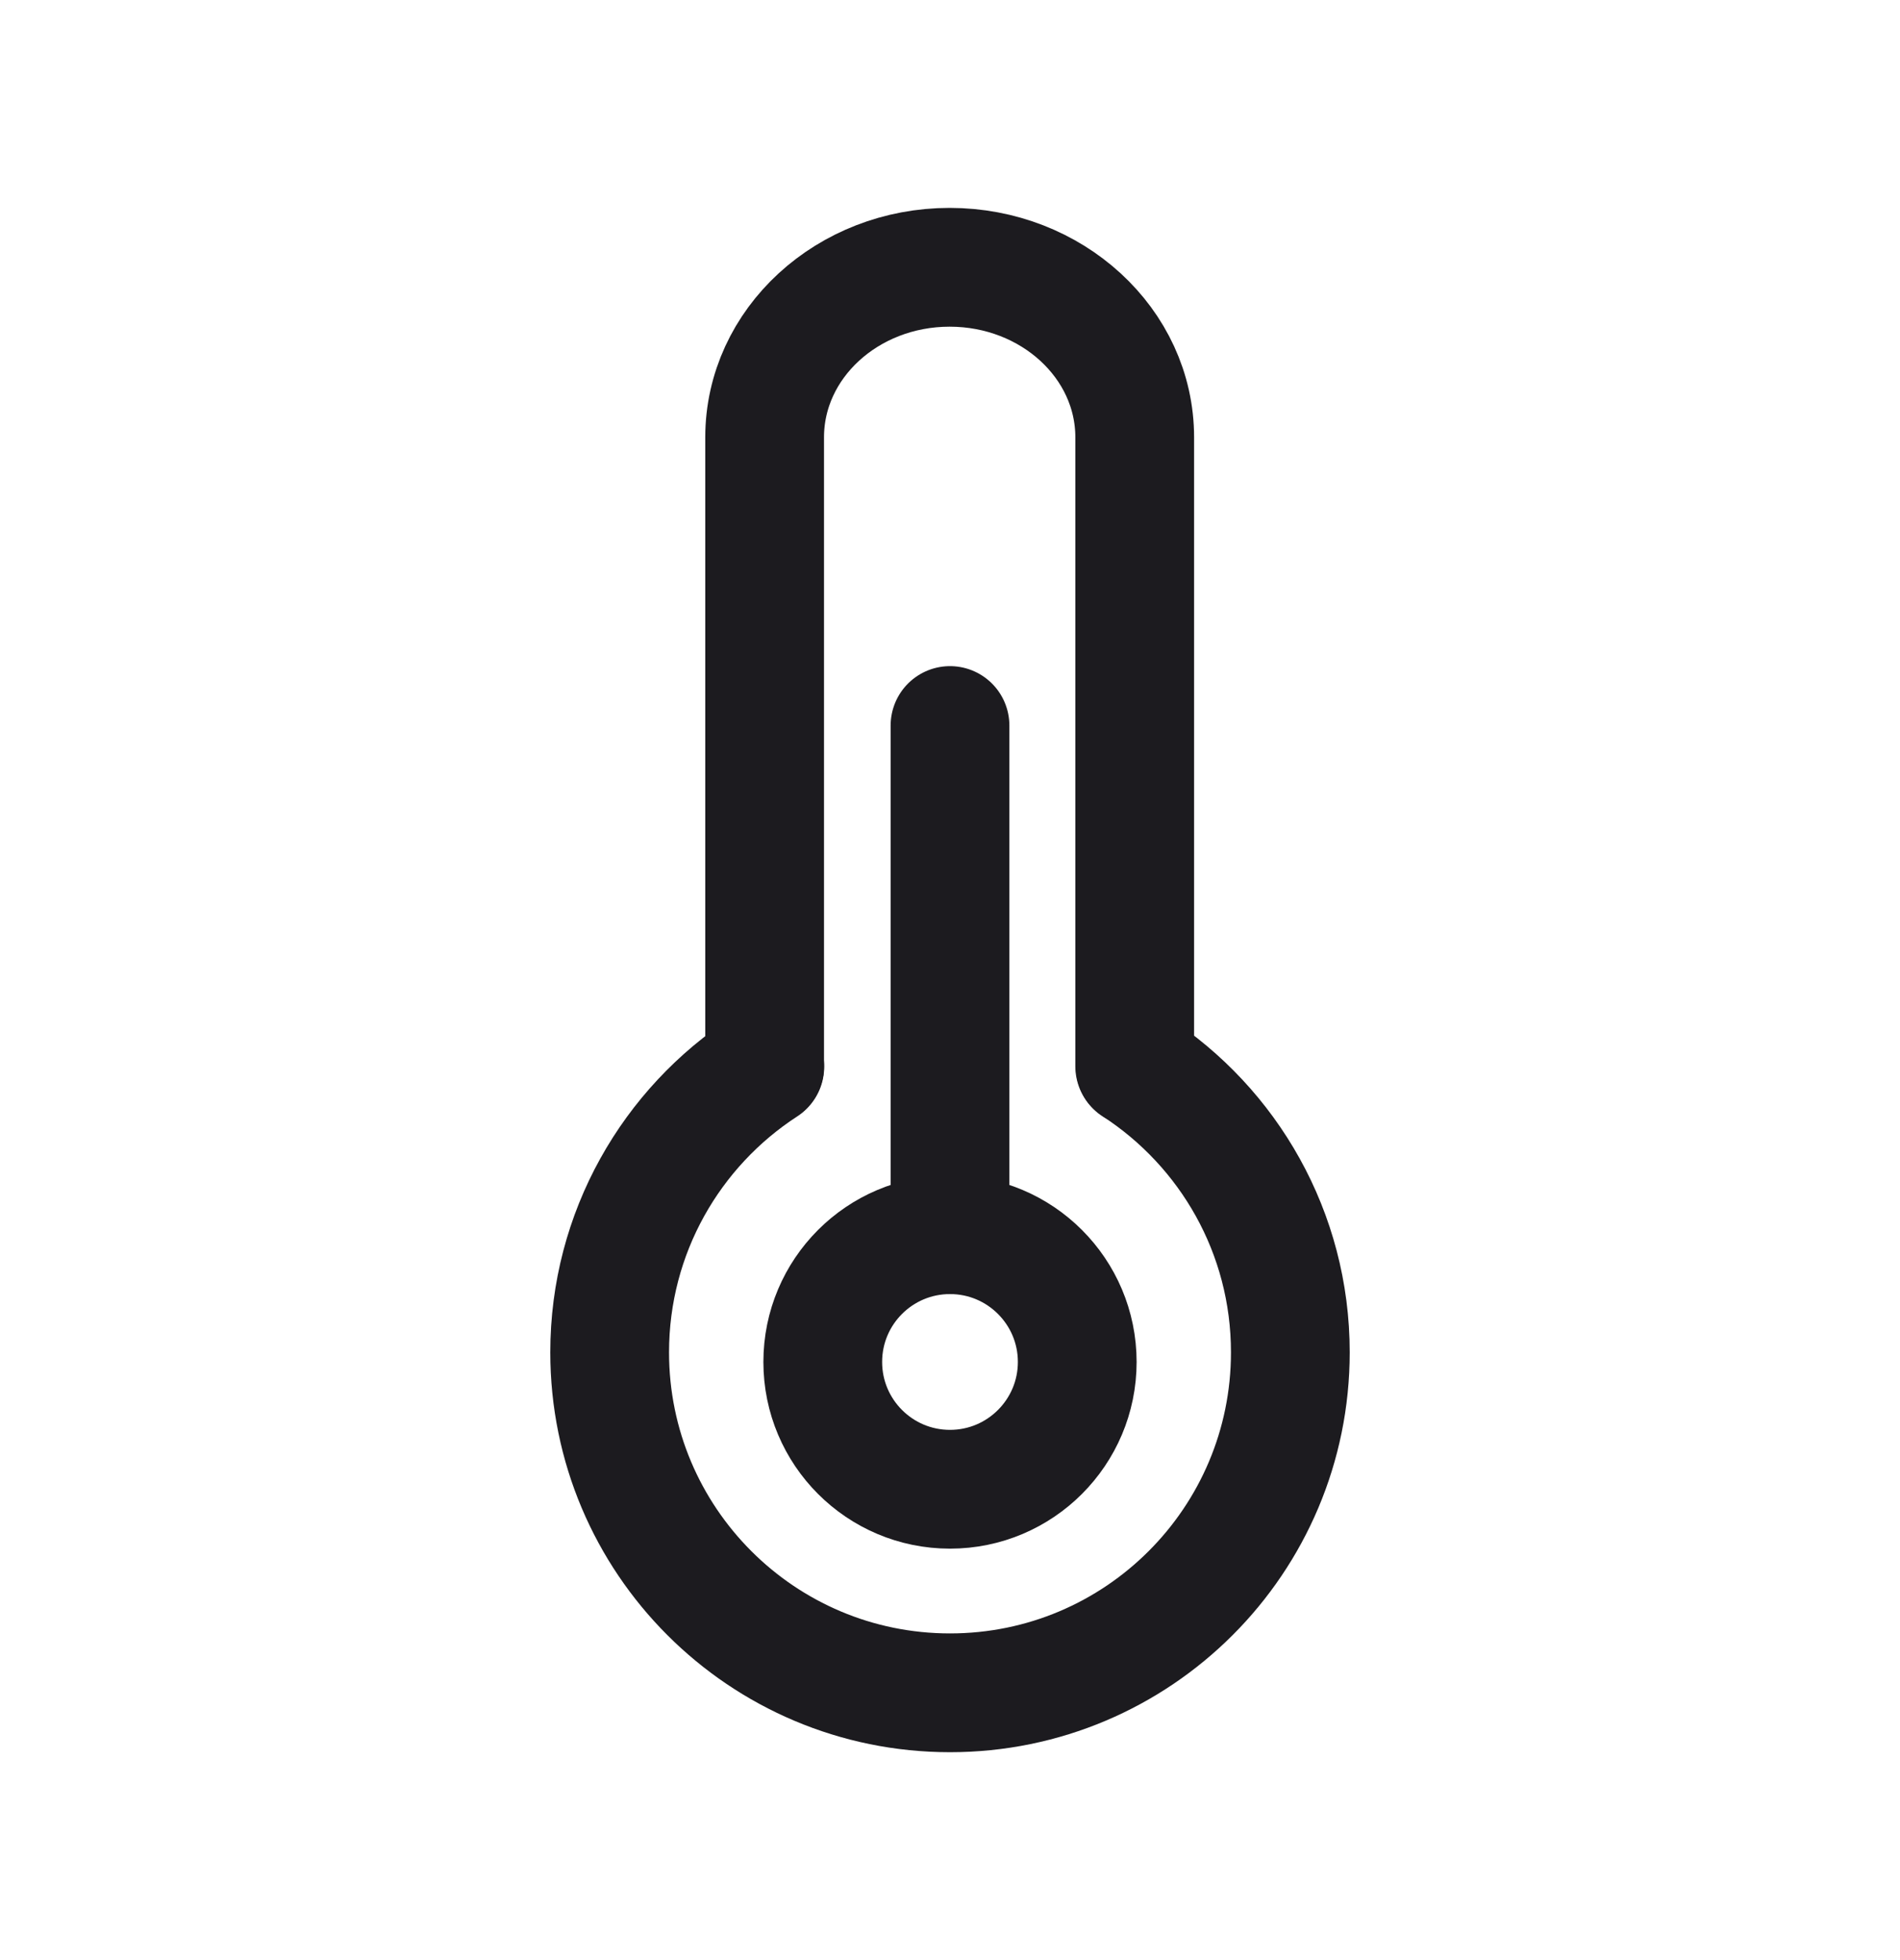 <svg width="32" height="33" viewBox="0 0 32 33" fill="none" xmlns="http://www.w3.org/2000/svg">
<path d="M16 25.073C17.183 25.073 18.143 24.113 18.143 22.93C18.143 21.746 17.183 20.787 16 20.787C14.816 20.787 13.857 21.746 13.857 22.93C13.857 24.113 14.816 25.073 16 25.073Z" stroke="#1C1B1F" stroke-width="2" stroke-linecap="round" stroke-linejoin="round"/>
<path d="M16 20.787V12.215" stroke="#1C1B1F" stroke-width="2" stroke-linecap="round" stroke-linejoin="round"/>
<path d="M12.878 17.952L12.878 7.363C12.878 5.782 14.273 4.5 15.994 4.5C17.715 4.5 19.111 5.782 19.111 7.363L19.111 17.952" stroke="#1C1B1F" stroke-width="2" stroke-linecap="round" stroke-linejoin="round"/>
<path d="M12.881 17.958C11.308 18.98 10.268 20.753 10.268 22.768C10.268 25.934 12.834 28.5 16 28.5C19.166 28.5 21.732 25.934 21.732 22.768C21.732 20.753 20.692 18.98 19.119 17.958" stroke="#1C1B1F" stroke-width="2" stroke-linecap="round"/>
</svg>
